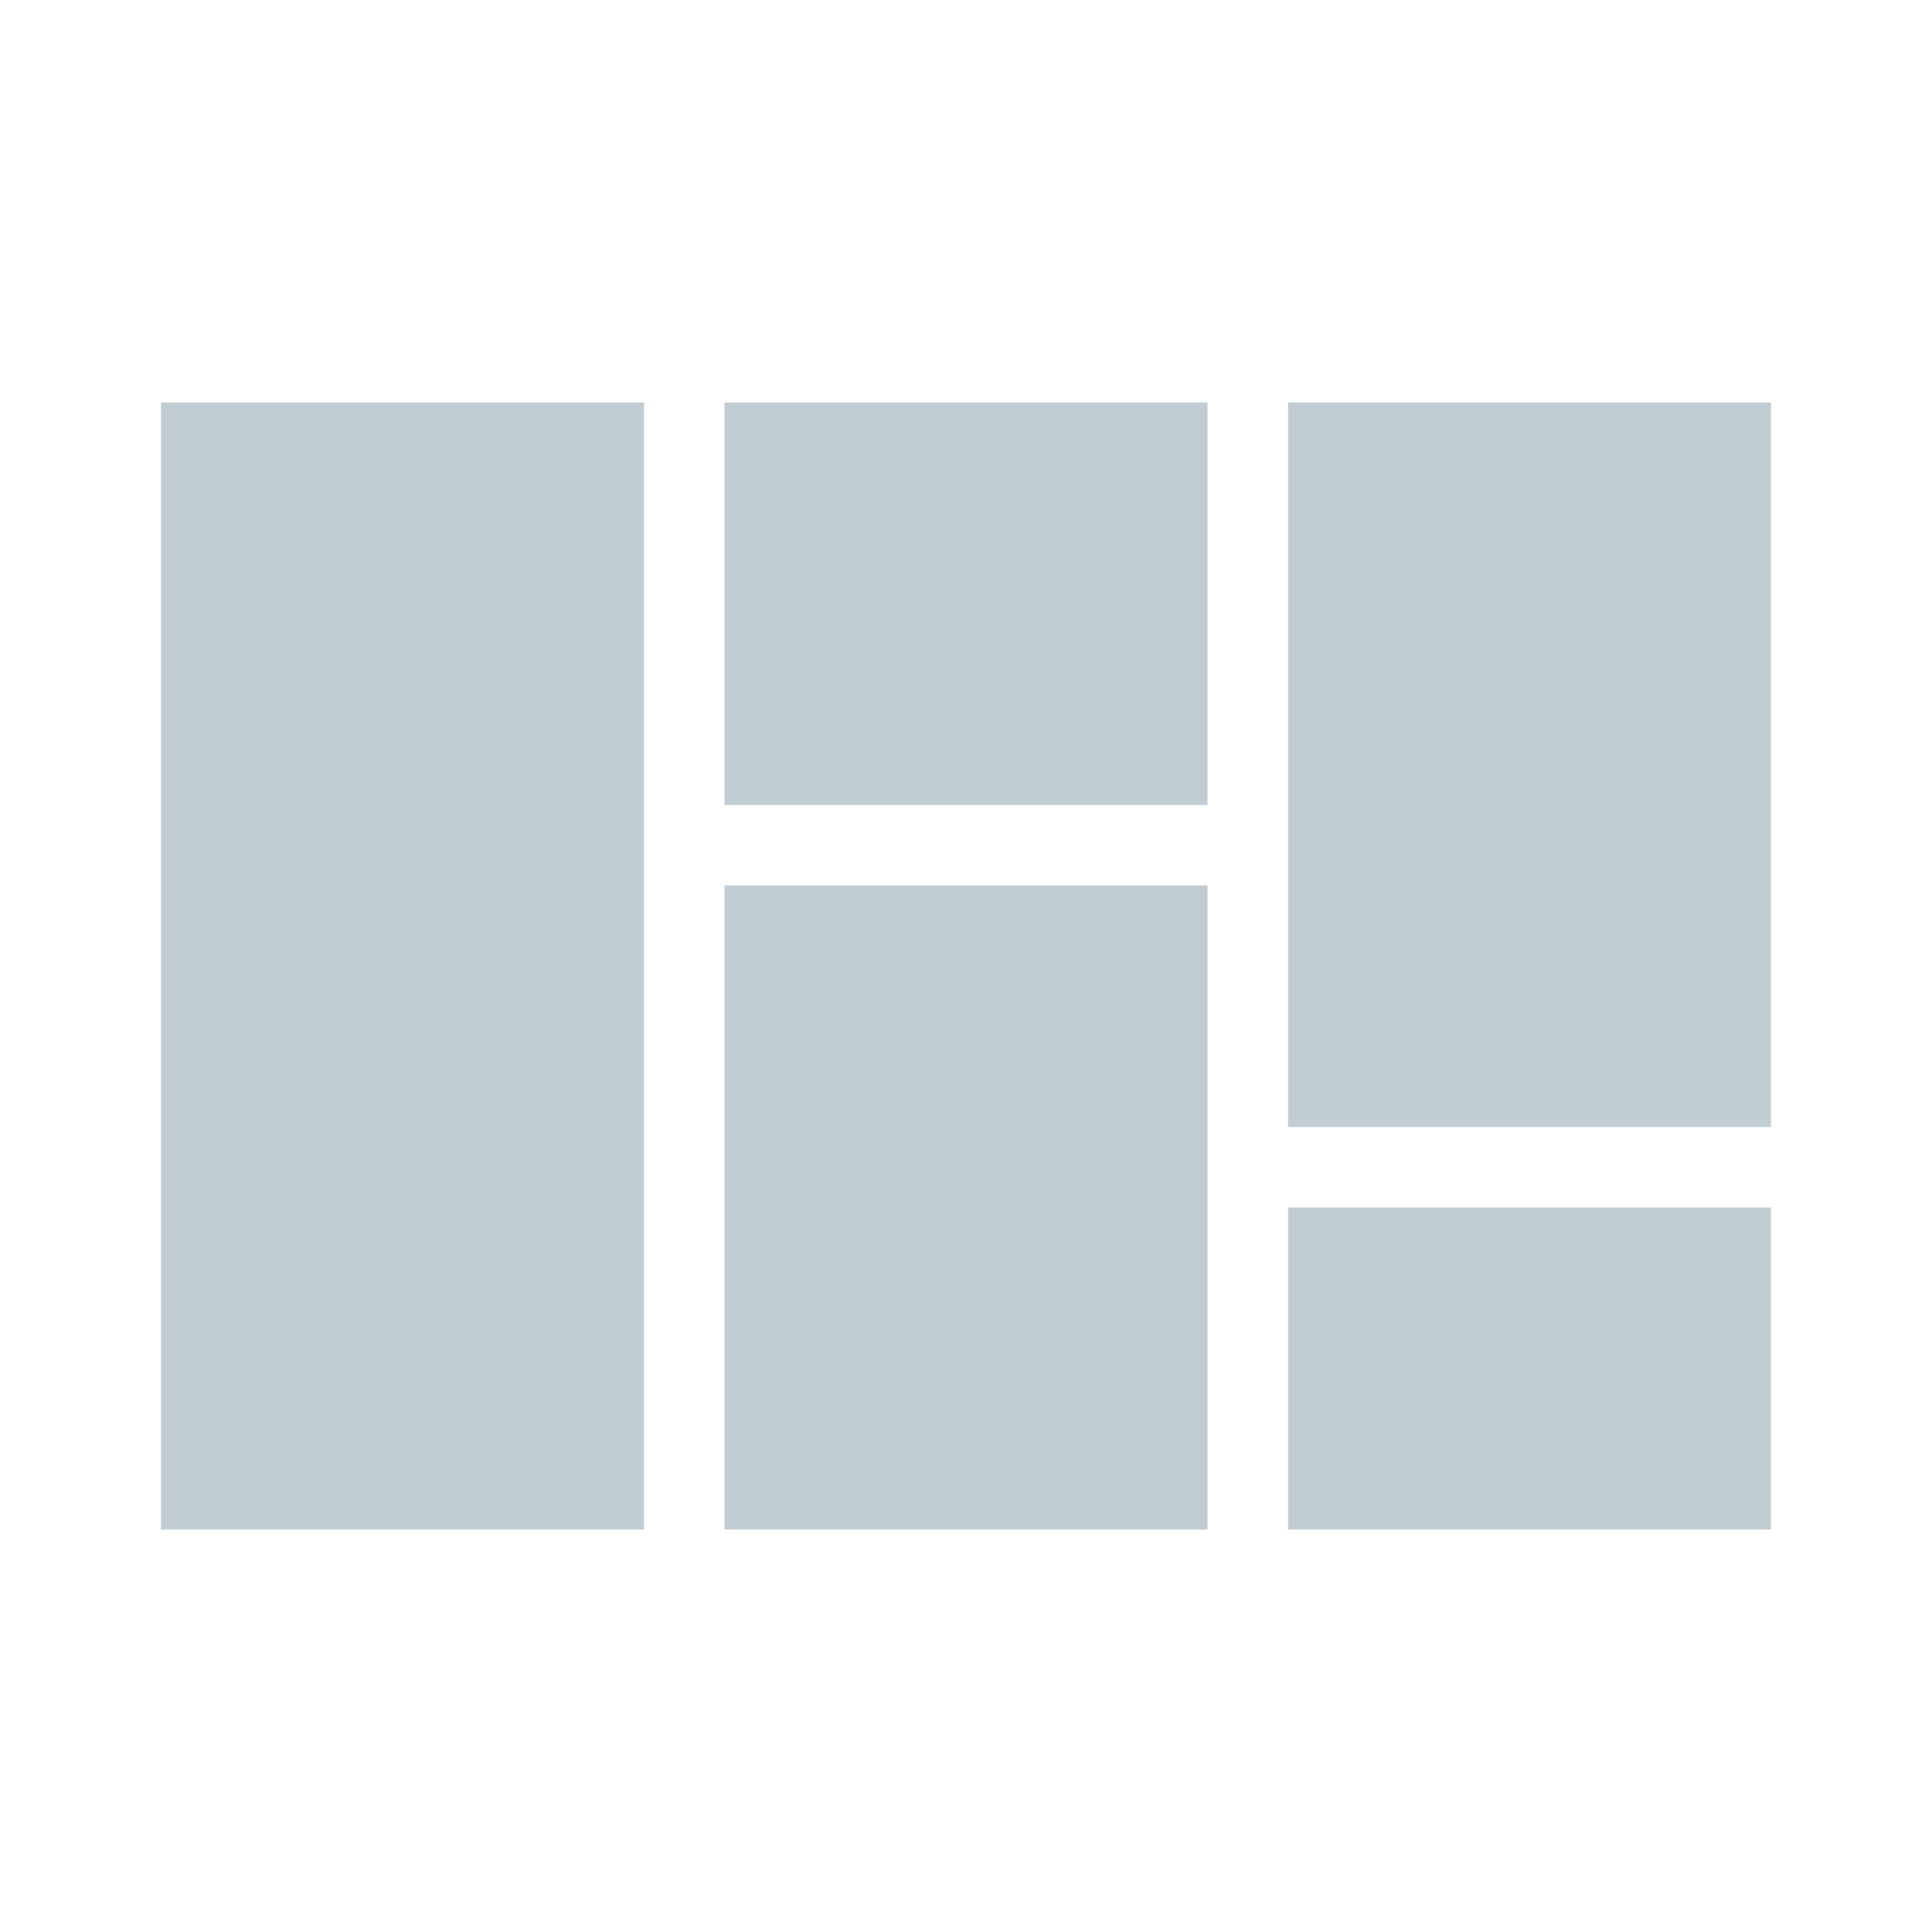 <svg width="16" height="16" viewBox="0 0 16 16" fill="none" xmlns="http://www.w3.org/2000/svg">
<path d="M1.333 3.333V12.667H5.333V3.333H1.333ZM6 3.333V6.667H10V3.333H6ZM10.667 3.333V9.334H14.667V3.333H10.667ZM6 7.333V12.667H10V7.333H6ZM10.667 10V12.667H14.667V10H10.667Z" fill="#C1CCD3"/>
</svg>
